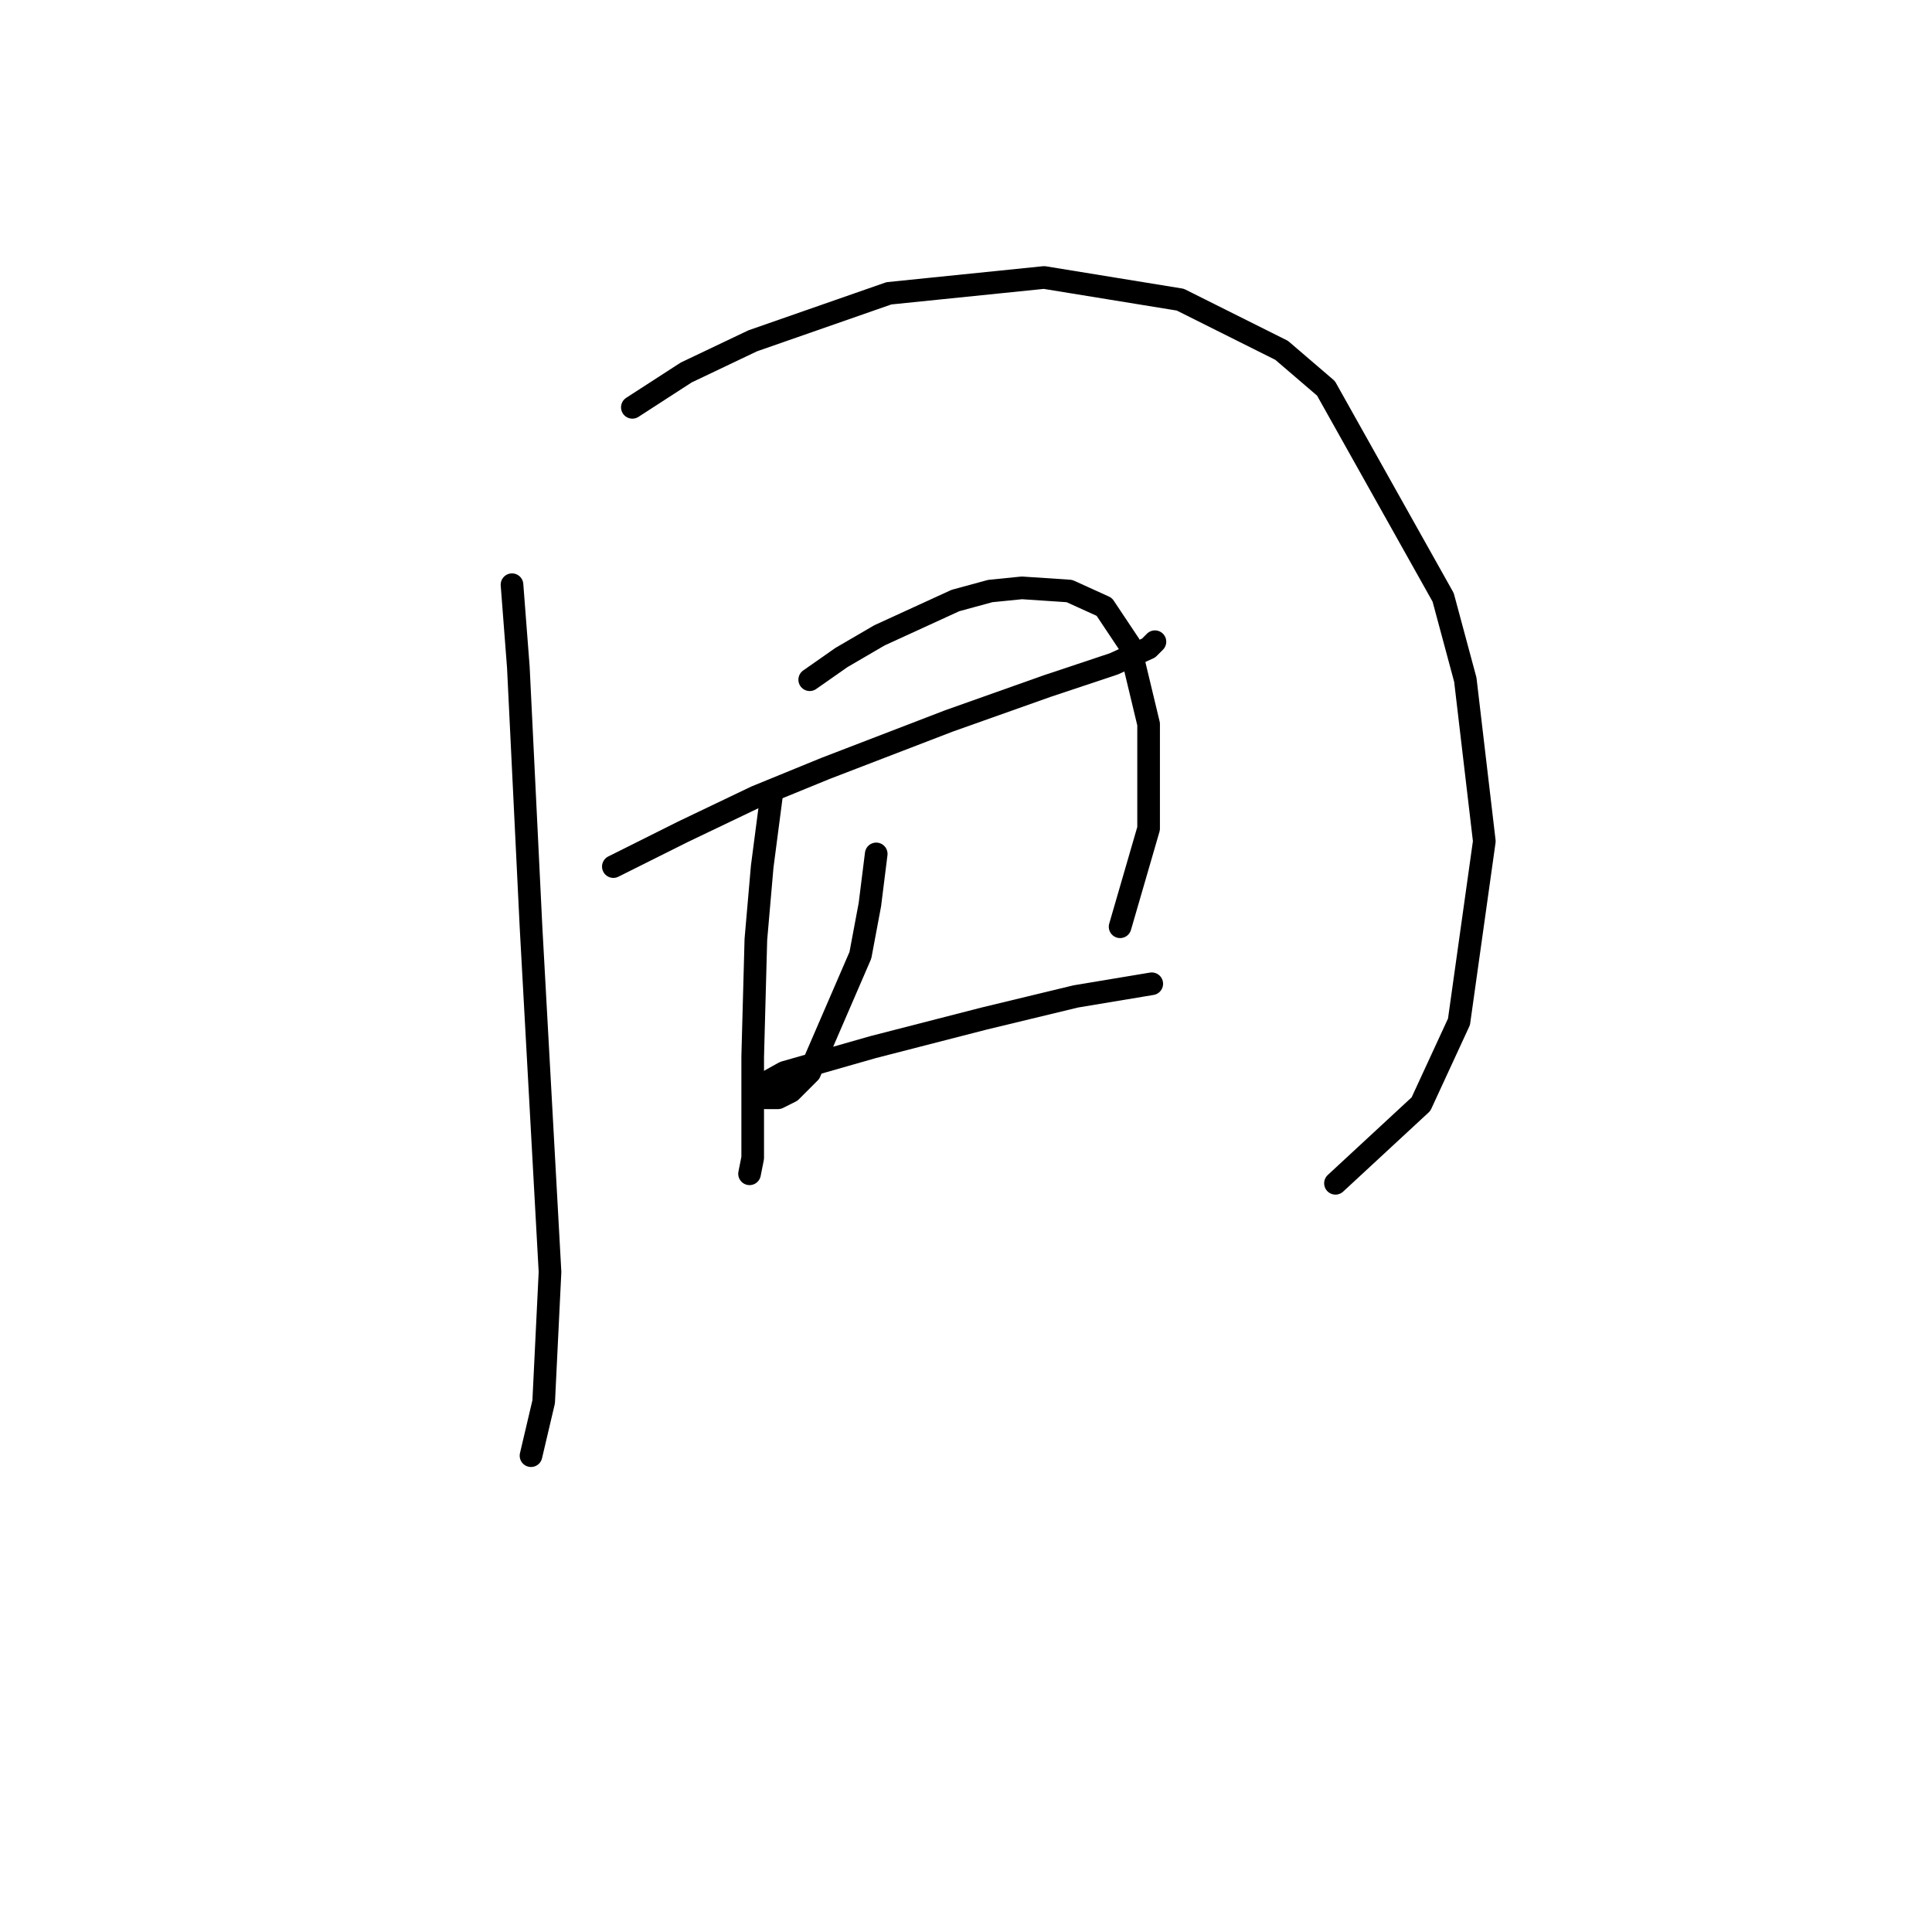 <?xml version="1.0" standalone="no"?>
    <svg width="256" height="256" xmlns="http://www.w3.org/2000/svg" version="1.1">
    <polyline stroke="black" stroke-width="3" stroke-linecap="round" fill="transparent" stroke-linejoin="round" points="67.843 77.476 68.682 88.387 70.361 122.8 72.879 168.543 72.039 185.75 70.361 192.884 70.361 192.884 " />
        <polyline stroke="black" stroke-width="3" stroke-linecap="round" fill="transparent" stroke-linejoin="round" points="83.79 53.974 90.924 49.358 99.737 45.161 117.783 38.866 138.347 36.768 156.392 39.706 169.822 46.42 175.697 51.456 191.225 79.154 194.162 90.066 196.68 111.469 193.323 135.39 188.287 146.301 176.956 156.793 176.956 156.793 " />
        <polyline stroke="black" stroke-width="3" stroke-linecap="round" fill="transparent" stroke-linejoin="round" points="81.272 114.826 90.505 110.21 100.157 105.593 109.39 101.816 125.757 95.521 138.766 90.905 147.579 87.967 152.196 85.869 153.035 85.03 153.035 85.03 " />
        <polyline stroke="black" stroke-width="3" stroke-linecap="round" fill="transparent" stroke-linejoin="round" points="102.255 105.174 100.996 114.826 100.157 124.478 99.737 140.006 99.737 146.301 99.737 153.435 99.318 155.534 99.318 155.534 " />
        <polyline stroke="black" stroke-width="3" stroke-linecap="round" fill="transparent" stroke-linejoin="round" points="107.291 90.066 111.488 87.128 116.524 84.19 126.596 79.574 131.212 78.315 135.409 77.895 141.704 78.315 146.32 80.413 149.678 85.449 152.196 95.941 152.196 109.79 148.419 122.8 148.419 122.8 " />
        <polyline stroke="black" stroke-width="3" stroke-linecap="round" fill="transparent" stroke-linejoin="round" points="116.104 113.147 115.265 119.862 114.006 126.577 107.291 142.104 104.773 144.622 103.095 145.462 101.416 145.462 100.577 145.042 100.157 144.203 103.934 142.104 115.685 138.747 130.373 134.97 142.543 132.032 152.615 130.354 152.615 130.354 " />
        </svg>